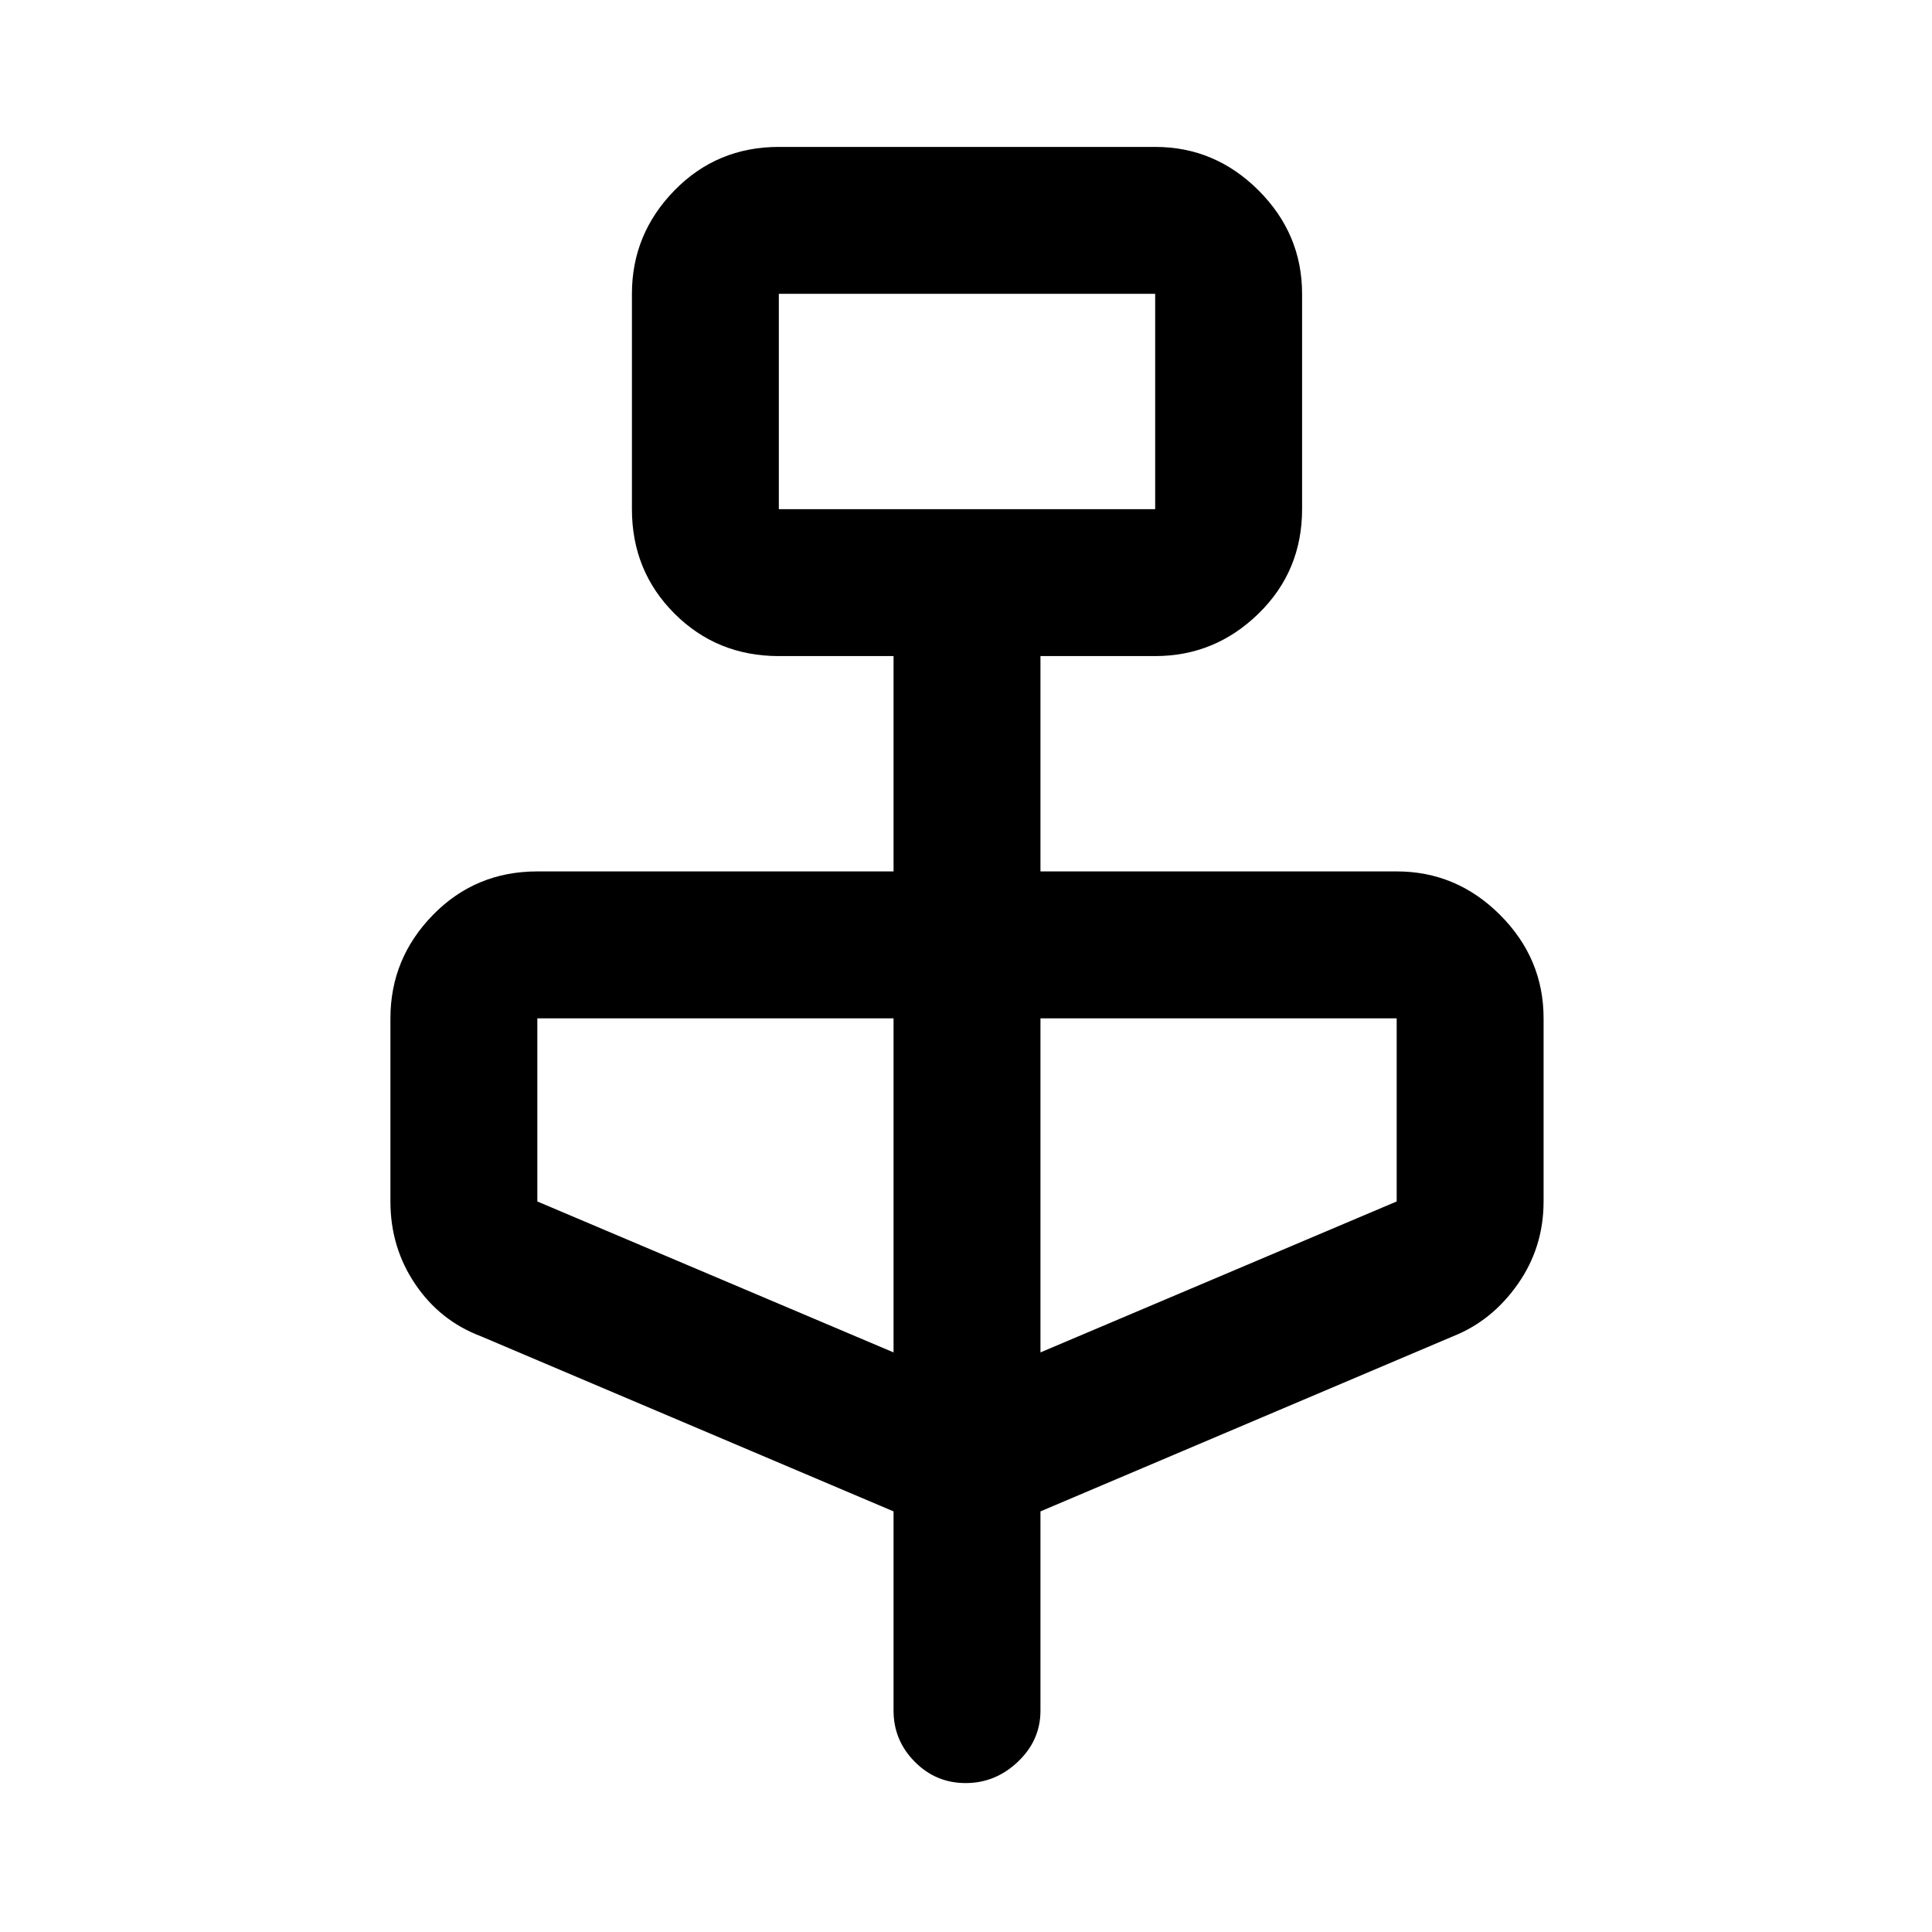 <svg xmlns="http://www.w3.org/2000/svg" height="48" viewBox="0 -960 960 960" width="48"><path d="m444-209-205-87q-20.37-7.69-32.68-25.93Q194-340.16 194-363v-91q0-29.75 21.13-51.38Q236.25-527 267-527h177v-107h-57q-30.75 0-51.87-21.13Q314-676.25 314-707v-107q0-29.75 21.13-51.38Q356.25-887 387-887h187q29.75 0 51.38 21.62Q647-843.75 647-814v107q0 30.75-21.62 51.87Q603.75-634 574-634h-57v107h177q29.75 0 51.38 21.62Q767-483.75 767-454v91q0 22.84-12.82 41.07Q741.37-303.69 722-296l-205 87v99q0 14.75-11.18 25.37Q494.65-74 479.82-74 465-74 454.5-84.63 444-95.25 444-110v-99Zm-57-498h187v-107H387v107Zm57 419v-166H267v91l177 75Zm73 0 177-75v-91H517v166ZM387-707v-107 107Z"/></svg>